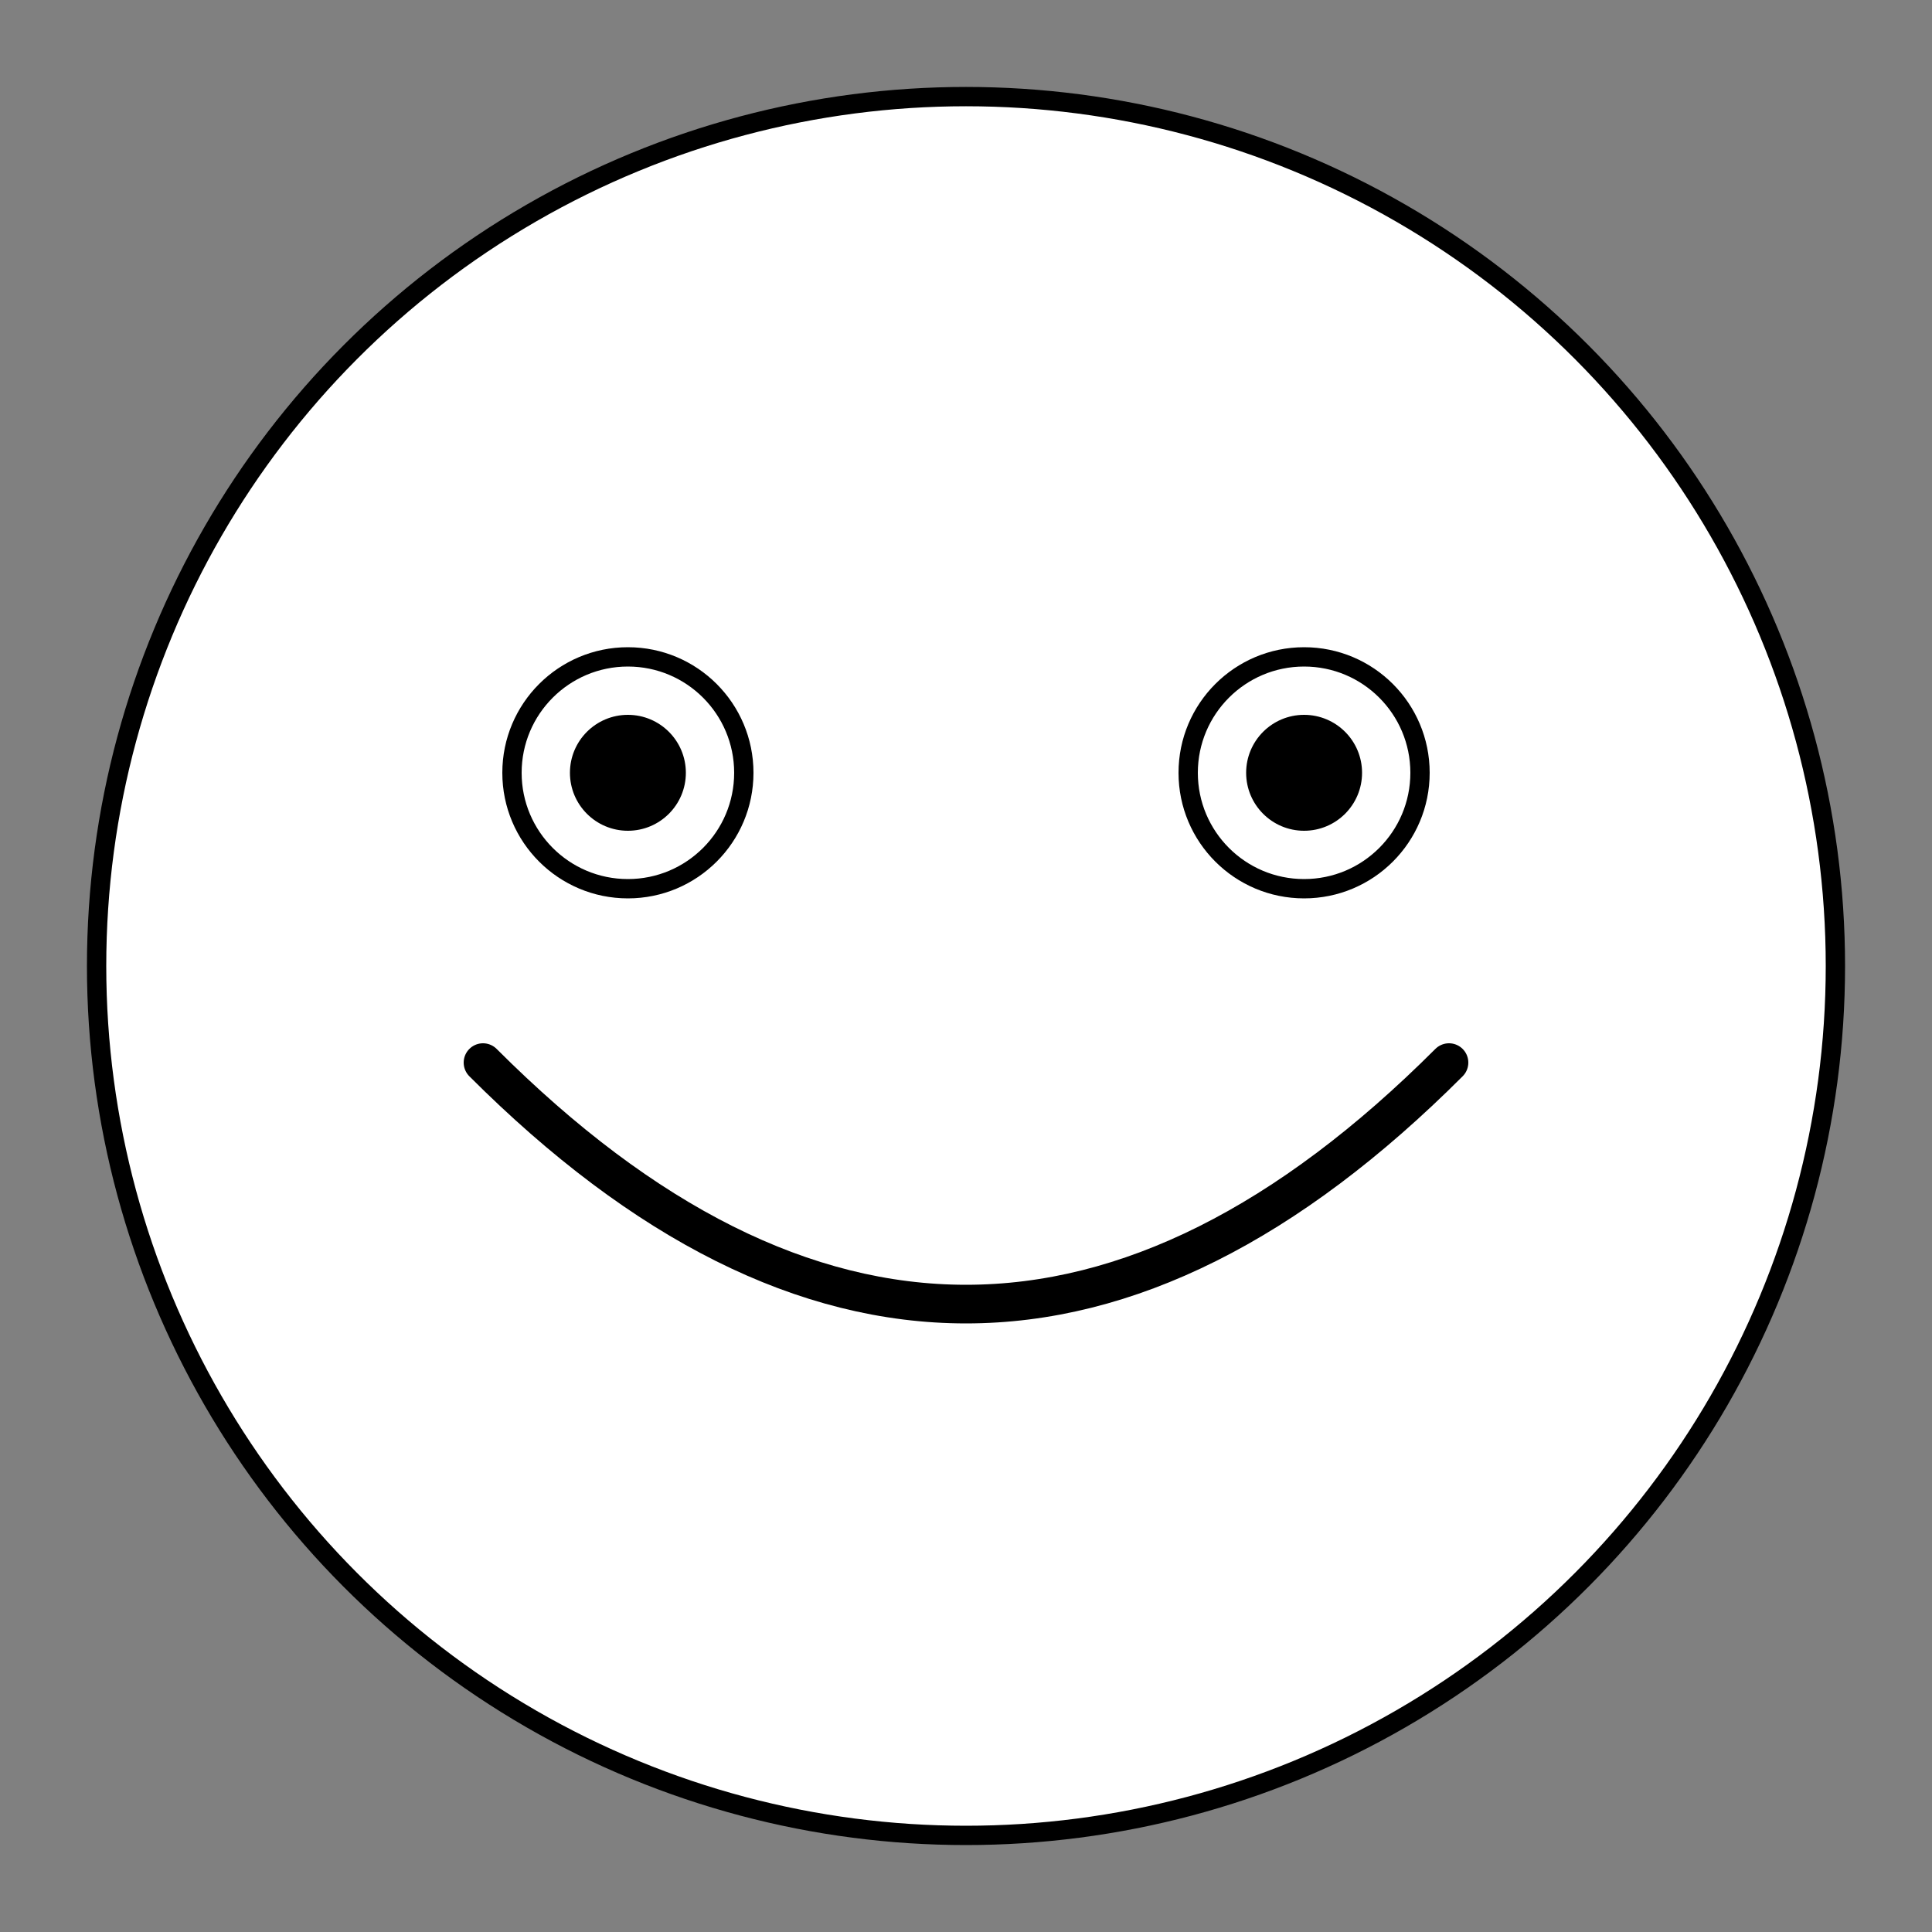<svg viewBox="0 0 200 200" xmlns="http://www.w3.org/2000/svg">
  <rect x="0" y="0" width="200" height="200" fill="#808080" stroke="none"/>
  <!-- Face circle -->
  <circle cx="100" cy="100" r="90" fill="white" stroke="black" stroke-width="2"/>
  
  <!-- Left eye -->
  <circle cx="65" cy="80" r="12" fill="white" stroke="black" stroke-width="2"/>
  <circle cx="65" cy="80" r="6" fill="black"/>
  
  <!-- Right eye -->
  <circle cx="135" cy="80" r="12" fill="white" stroke="black" stroke-width="2"/>
  <circle cx="135" cy="80" r="6" fill="black"/>
  
  <!-- Smile -->
  <path d="M50,110 Q100,160 150,110" fill="none" stroke="black" stroke-width="4" stroke-linecap="round"/>
</svg>